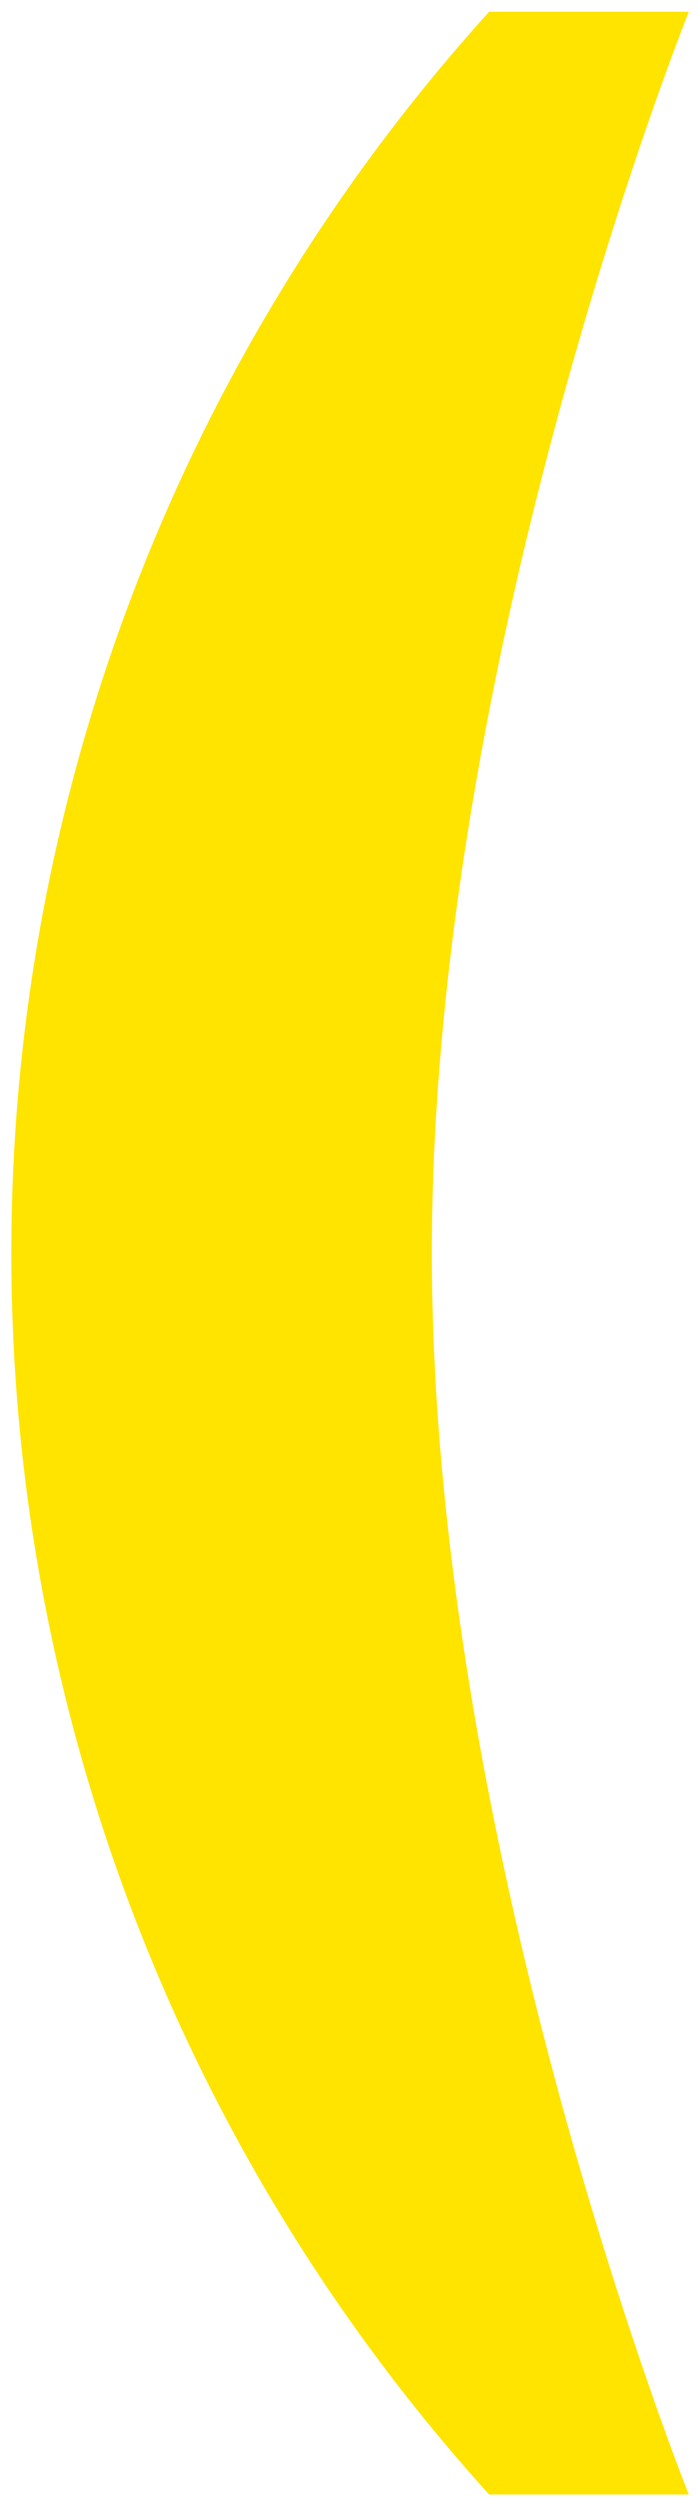 <svg width="26" height="93" viewBox="0 0 26 93" fill="none" xmlns="http://www.w3.org/2000/svg">
<path d="M25.658 0.437H18.219C6.765 13.09 0.422 29.547 0.422 46.614C0.422 63.681 6.765 80.139 18.219 92.792H25.658C25.109 91.433 16.086 68.275 16.086 46.614C16.086 24.953 25.108 1.795 25.658 0.437Z" fill="#FFE400"/>
</svg>
